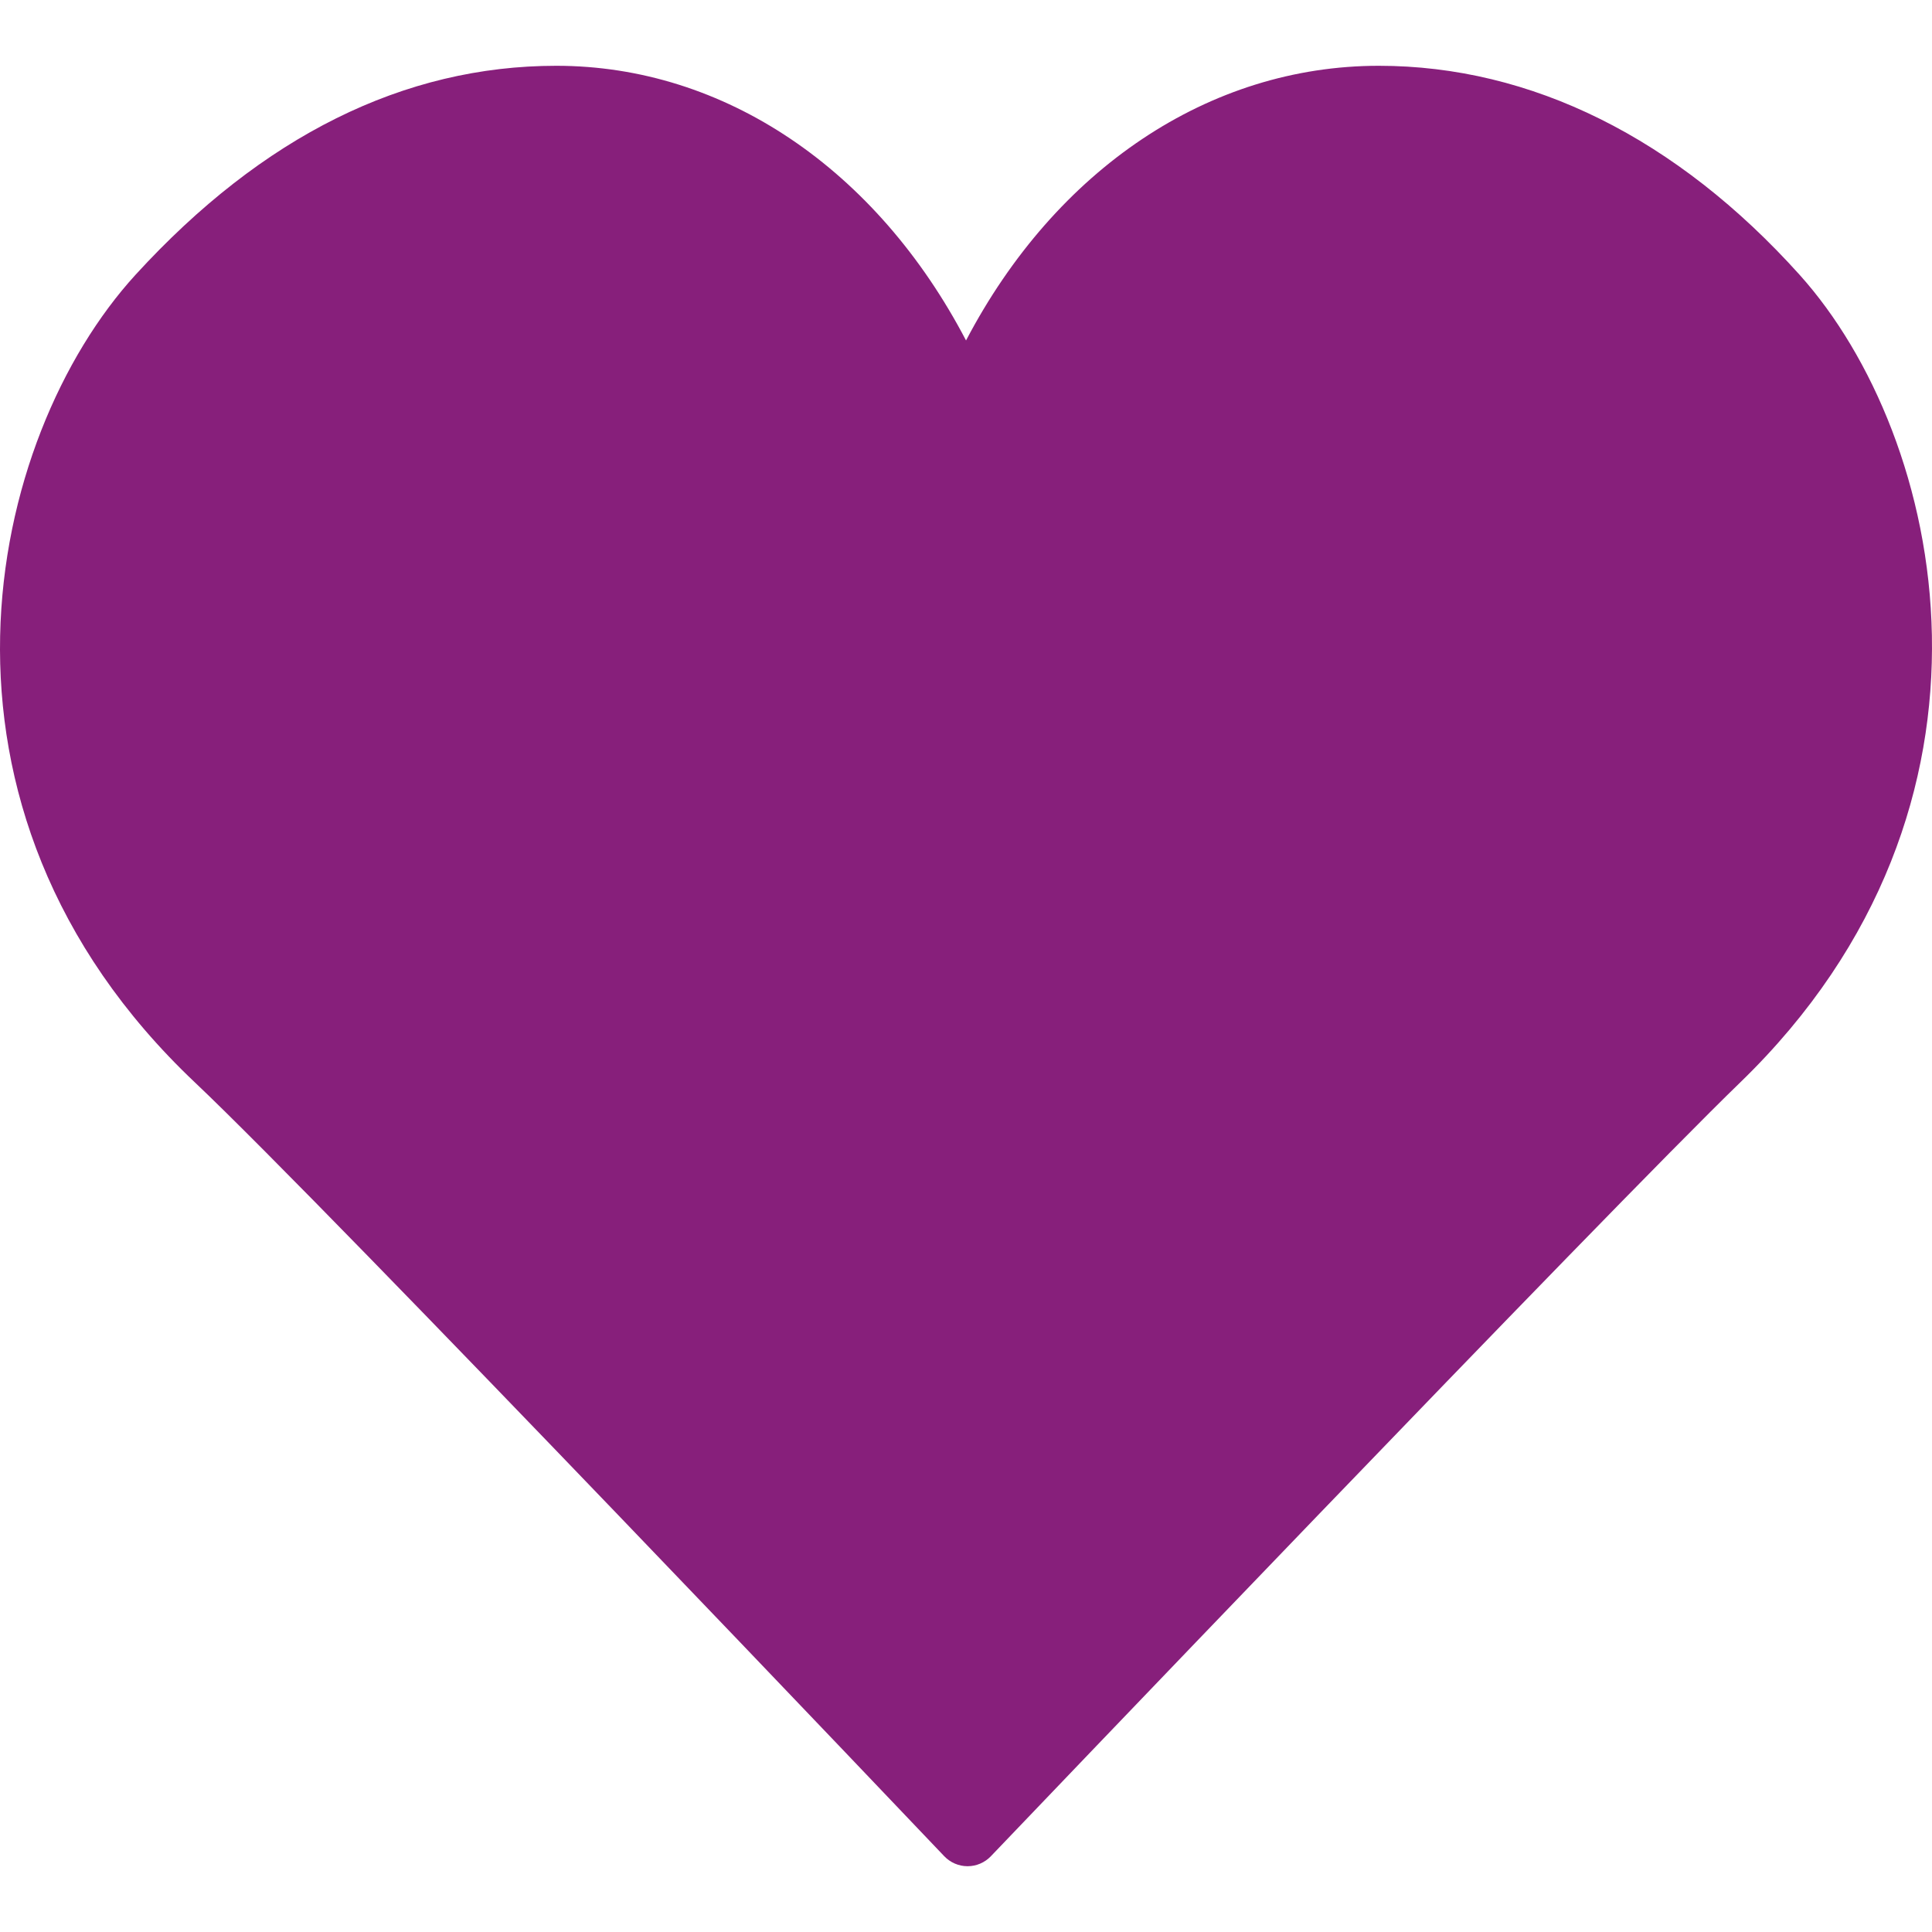 <svg xmlns="http://www.w3.org/2000/svg" xmlns:xlink="http://www.w3.org/1999/xlink" version="1.1" id="Layer_1" x="0px" y="0px" viewBox="0 0 503.876 503.876" style="enable-background:new 0 0 503.876 503.876;" xml:space="preserve">
		<path fill="#871f7b" d="M469.361,71.689c-32.071-35.681-70.026-54.532-109.761-54.532c-44.309,0-84.27,27.01-107.654,71.638    c-23.334-44.628-62.993-71.638-106.857-71.638c-39.743,0-76.649,18.331-109.719,54.482    C-3.392,114.042-25.273,210.34,50.889,282.356c35.143,33.221,193.779,200.074,195.374,201.753c1.586,1.662,3.785,2.61,6.077,2.61    h0.008c2.291,0,4.482-0.94,6.068-2.594c1.603-1.679,160.667-168.163,195.458-201.837    C528.576,209.962,507.274,113.866,469.361,71.689z"/>
</svg>